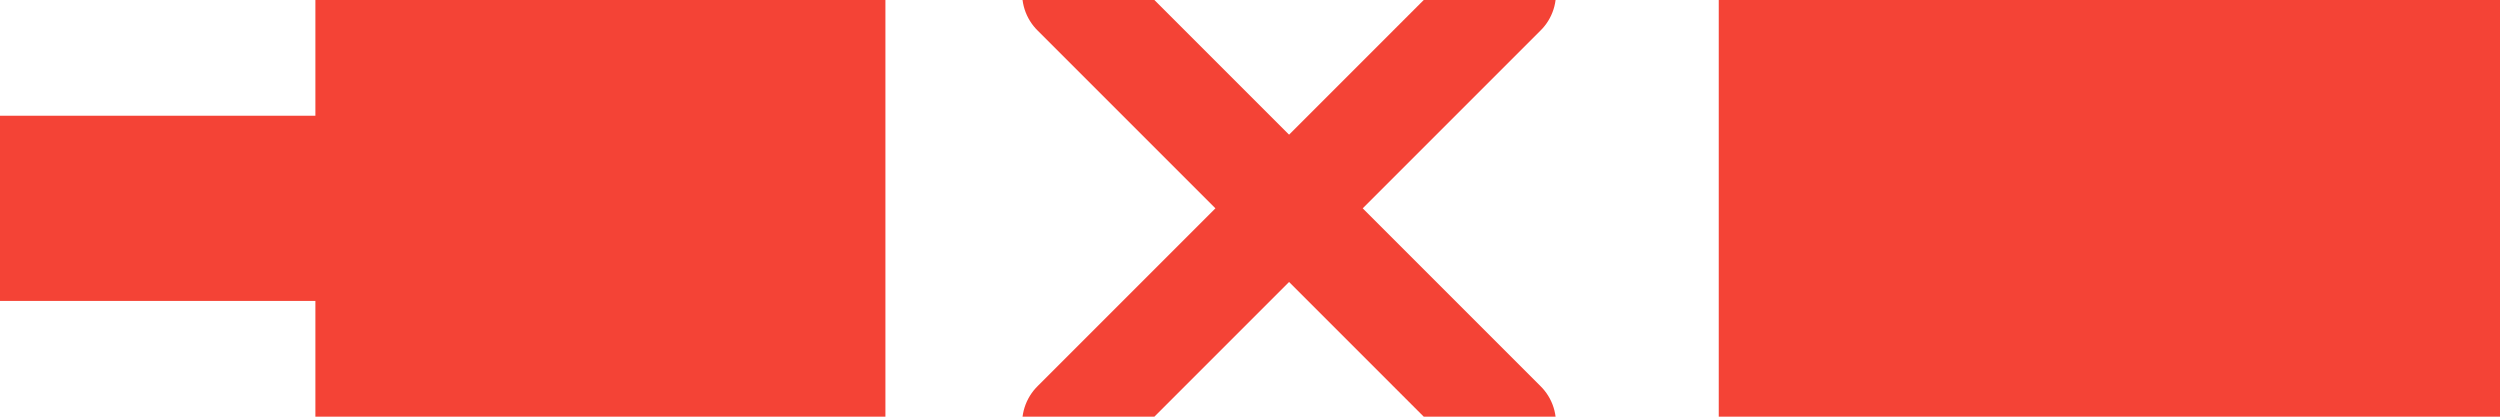 <svg xmlns="http://www.w3.org/2000/svg" viewBox="0 0 96 16">
  <defs>
    <style>
      .a {
        fill: none;
        stroke: #f44336;
        stroke-linecap: round;
        stroke-linejoin: round;
        stroke-width: 4px;
      }
      .b {
        fill: #f44336;
      }
    </style>
  </defs>
  <line
    class="a"
    x1="41.25"
    y1="16.25"
    x2="57.75"
    y2="-0.25"
  />
  <line
    class="a"
    x1="57.75"
    y1="16.25"
    x2="41.25"
    y2="-0.25"
  />
  <polygon
    class="b"
    points="12.111 0 12.111 4.444 0 4.444 0 11.556 12.111 11.556 12.111 16 34 16 34 0 12.111 0"
  />
  <rect
    class="b"
    x="66"
    width="30"
    height="16"
  />
</svg>
